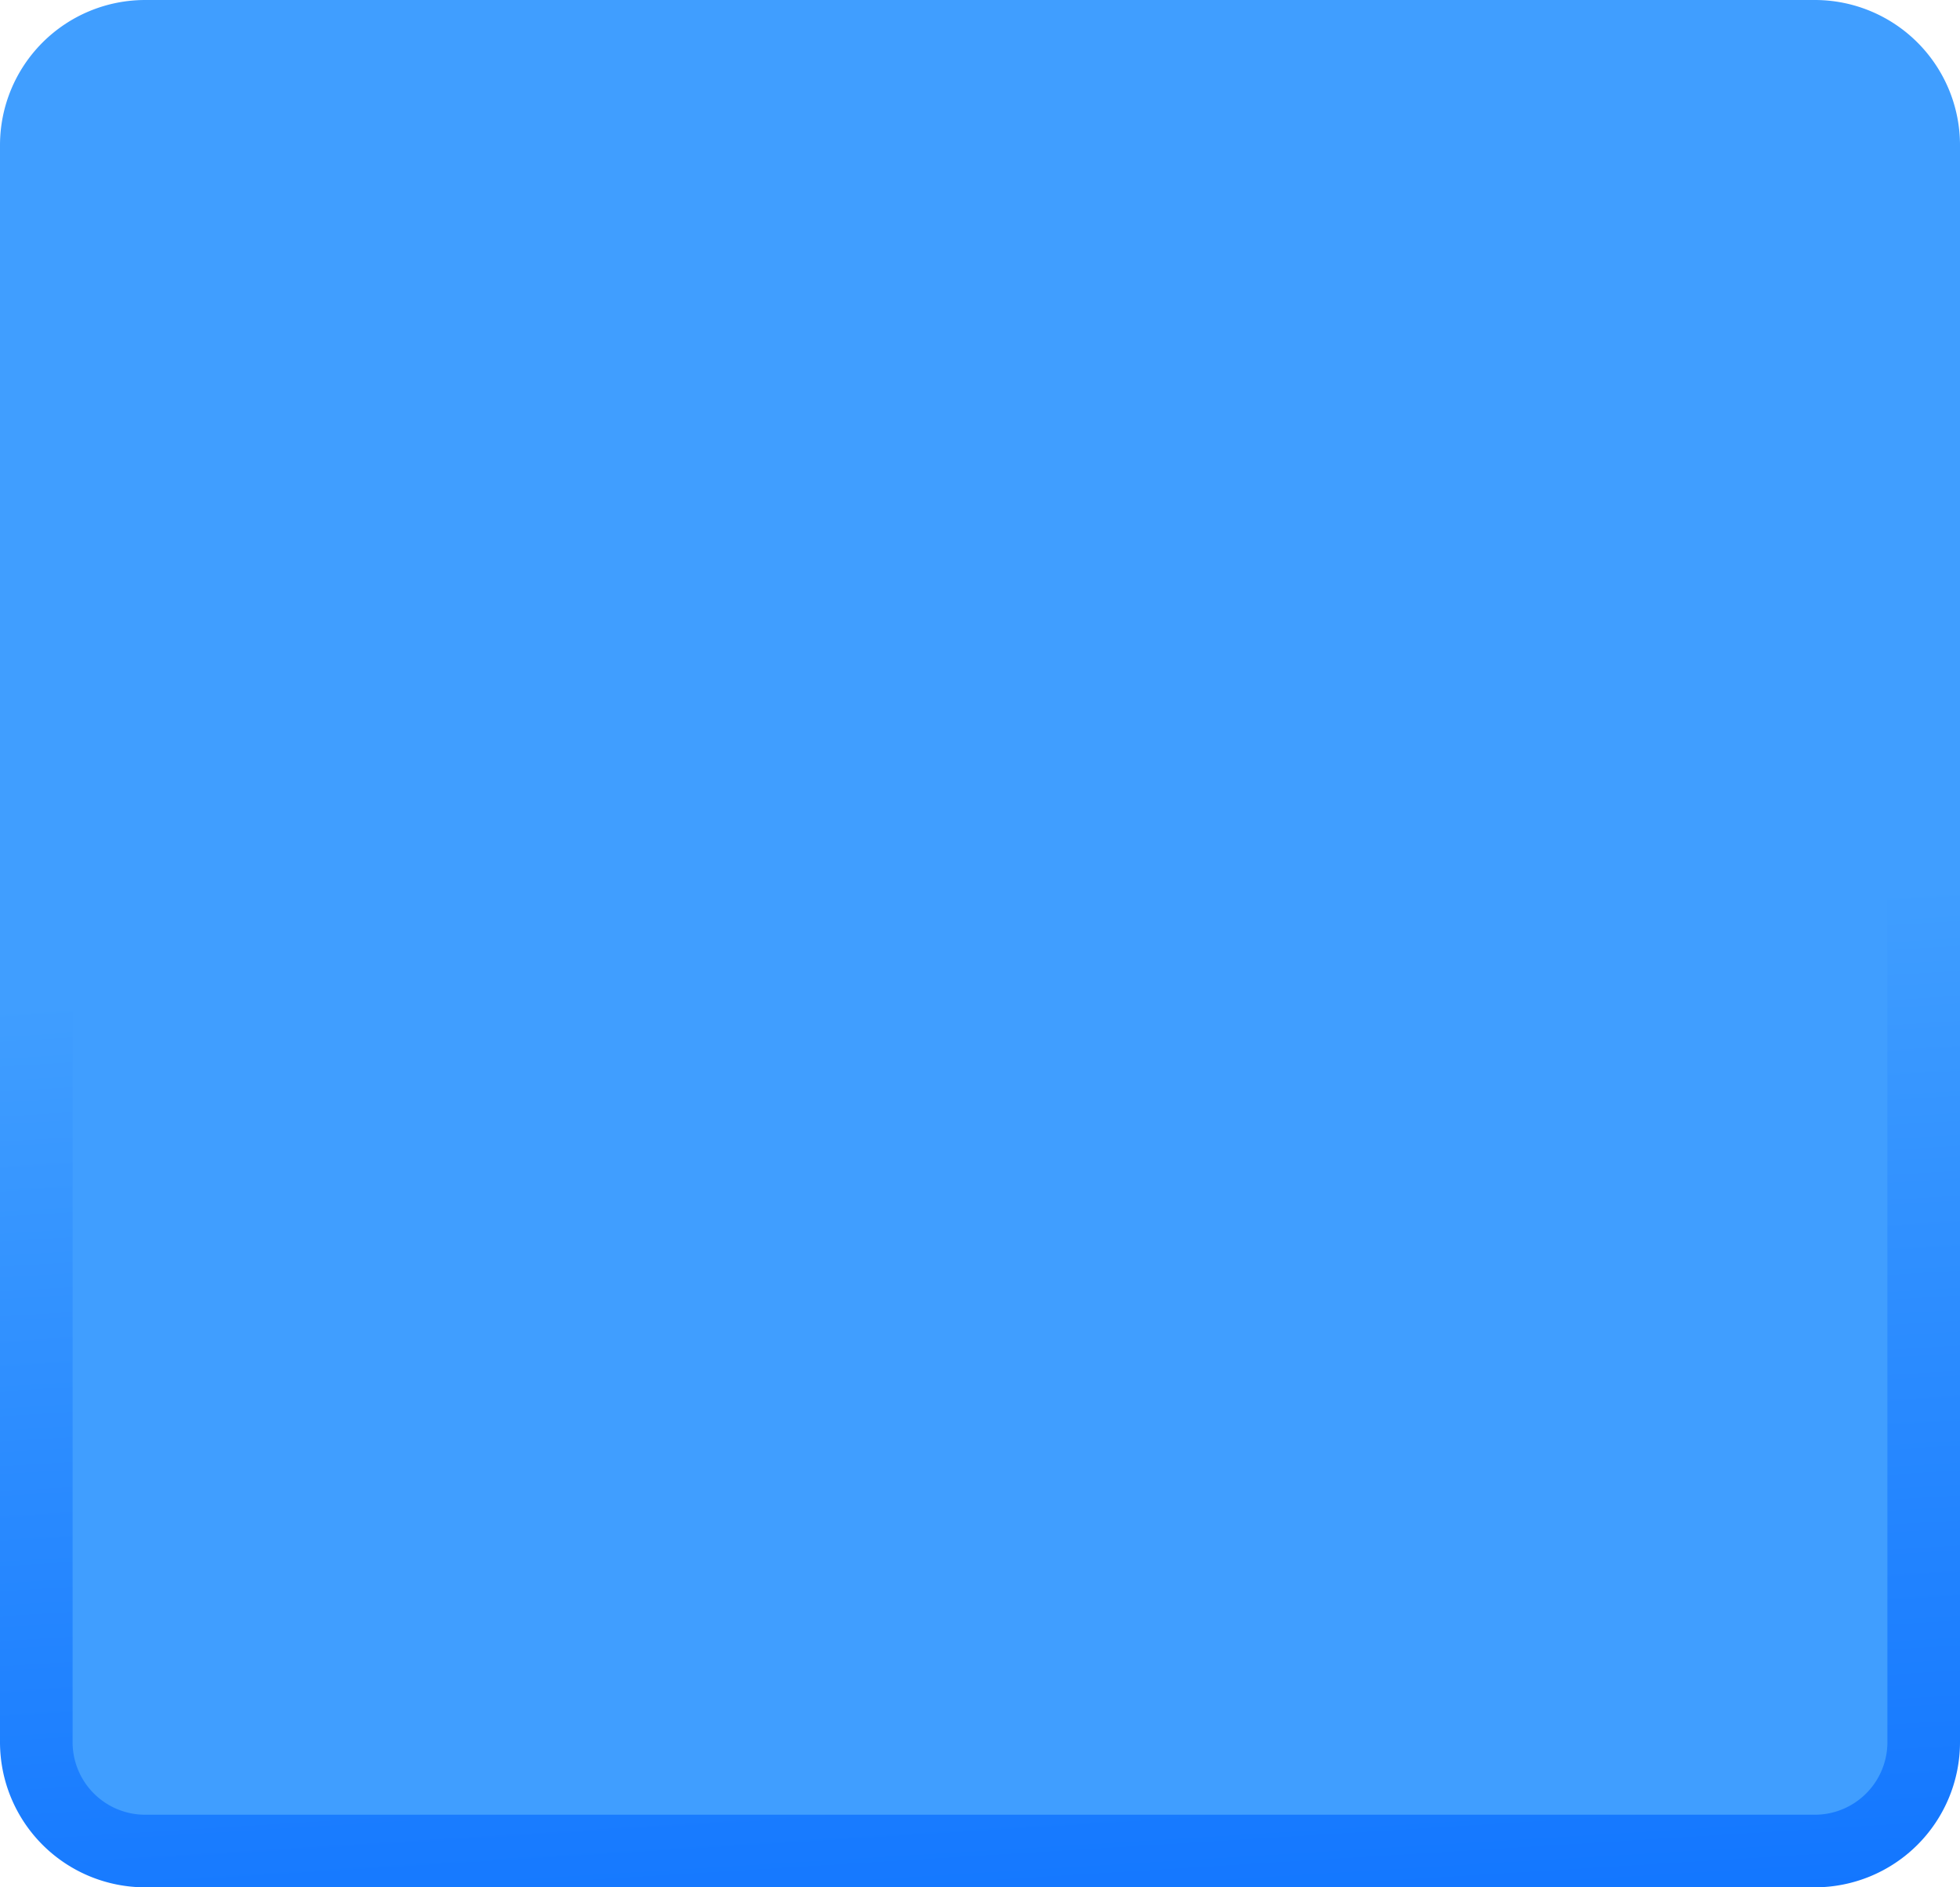 ﻿<?xml version="1.0" encoding="utf-8"?>
<svg version="1.1" xmlns:xlink="http://www.w3.org/1999/xlink" width="27px" height="26px" xmlns="http://www.w3.org/2000/svg">
  <defs>
    <linearGradient gradientUnits="userSpaceOnUse" x1="928.315" y1="349.794" x2="930.685" y2="388.206" id="LinearGradient553">
      <stop id="Stop554" stop-color="#409eff" offset="0" />
      <stop id="Stop555" stop-color="#409eff" offset="0.5" />
      <stop id="Stop556" stop-color="#0066ff" offset="1" />
    </linearGradient>
  </defs>
  <g transform="matrix(1 0 0 1 -916 -356 )">
    <path d="M 916.5 358  A 1.5 1.5 0 0 1 918 356.5 L 941 356.5  A 1.5 1.5 0 0 1 942.5 358 L 942.5 380  A 1.5 1.5 0 0 1 941 381.5 L 918 381.5  A 1.5 1.5 0 0 1 916.5 380 L 916.5 358  Z " fill-rule="nonzero" fill="#409eff" stroke="none" />
    <path d="M 916.5 358  A 1.5 1.5 0 0 1 918 356.5 L 941 356.5  A 1.5 1.5 0 0 1 942.5 358 L 942.5 380  A 1.5 1.5 0 0 1 941 381.5 L 918 381.5  A 1.5 1.5 0 0 1 916.5 380 L 916.5 358  Z " stroke-width="1" stroke="url(#LinearGradient553)" fill="none" />
  </g>
</svg>
